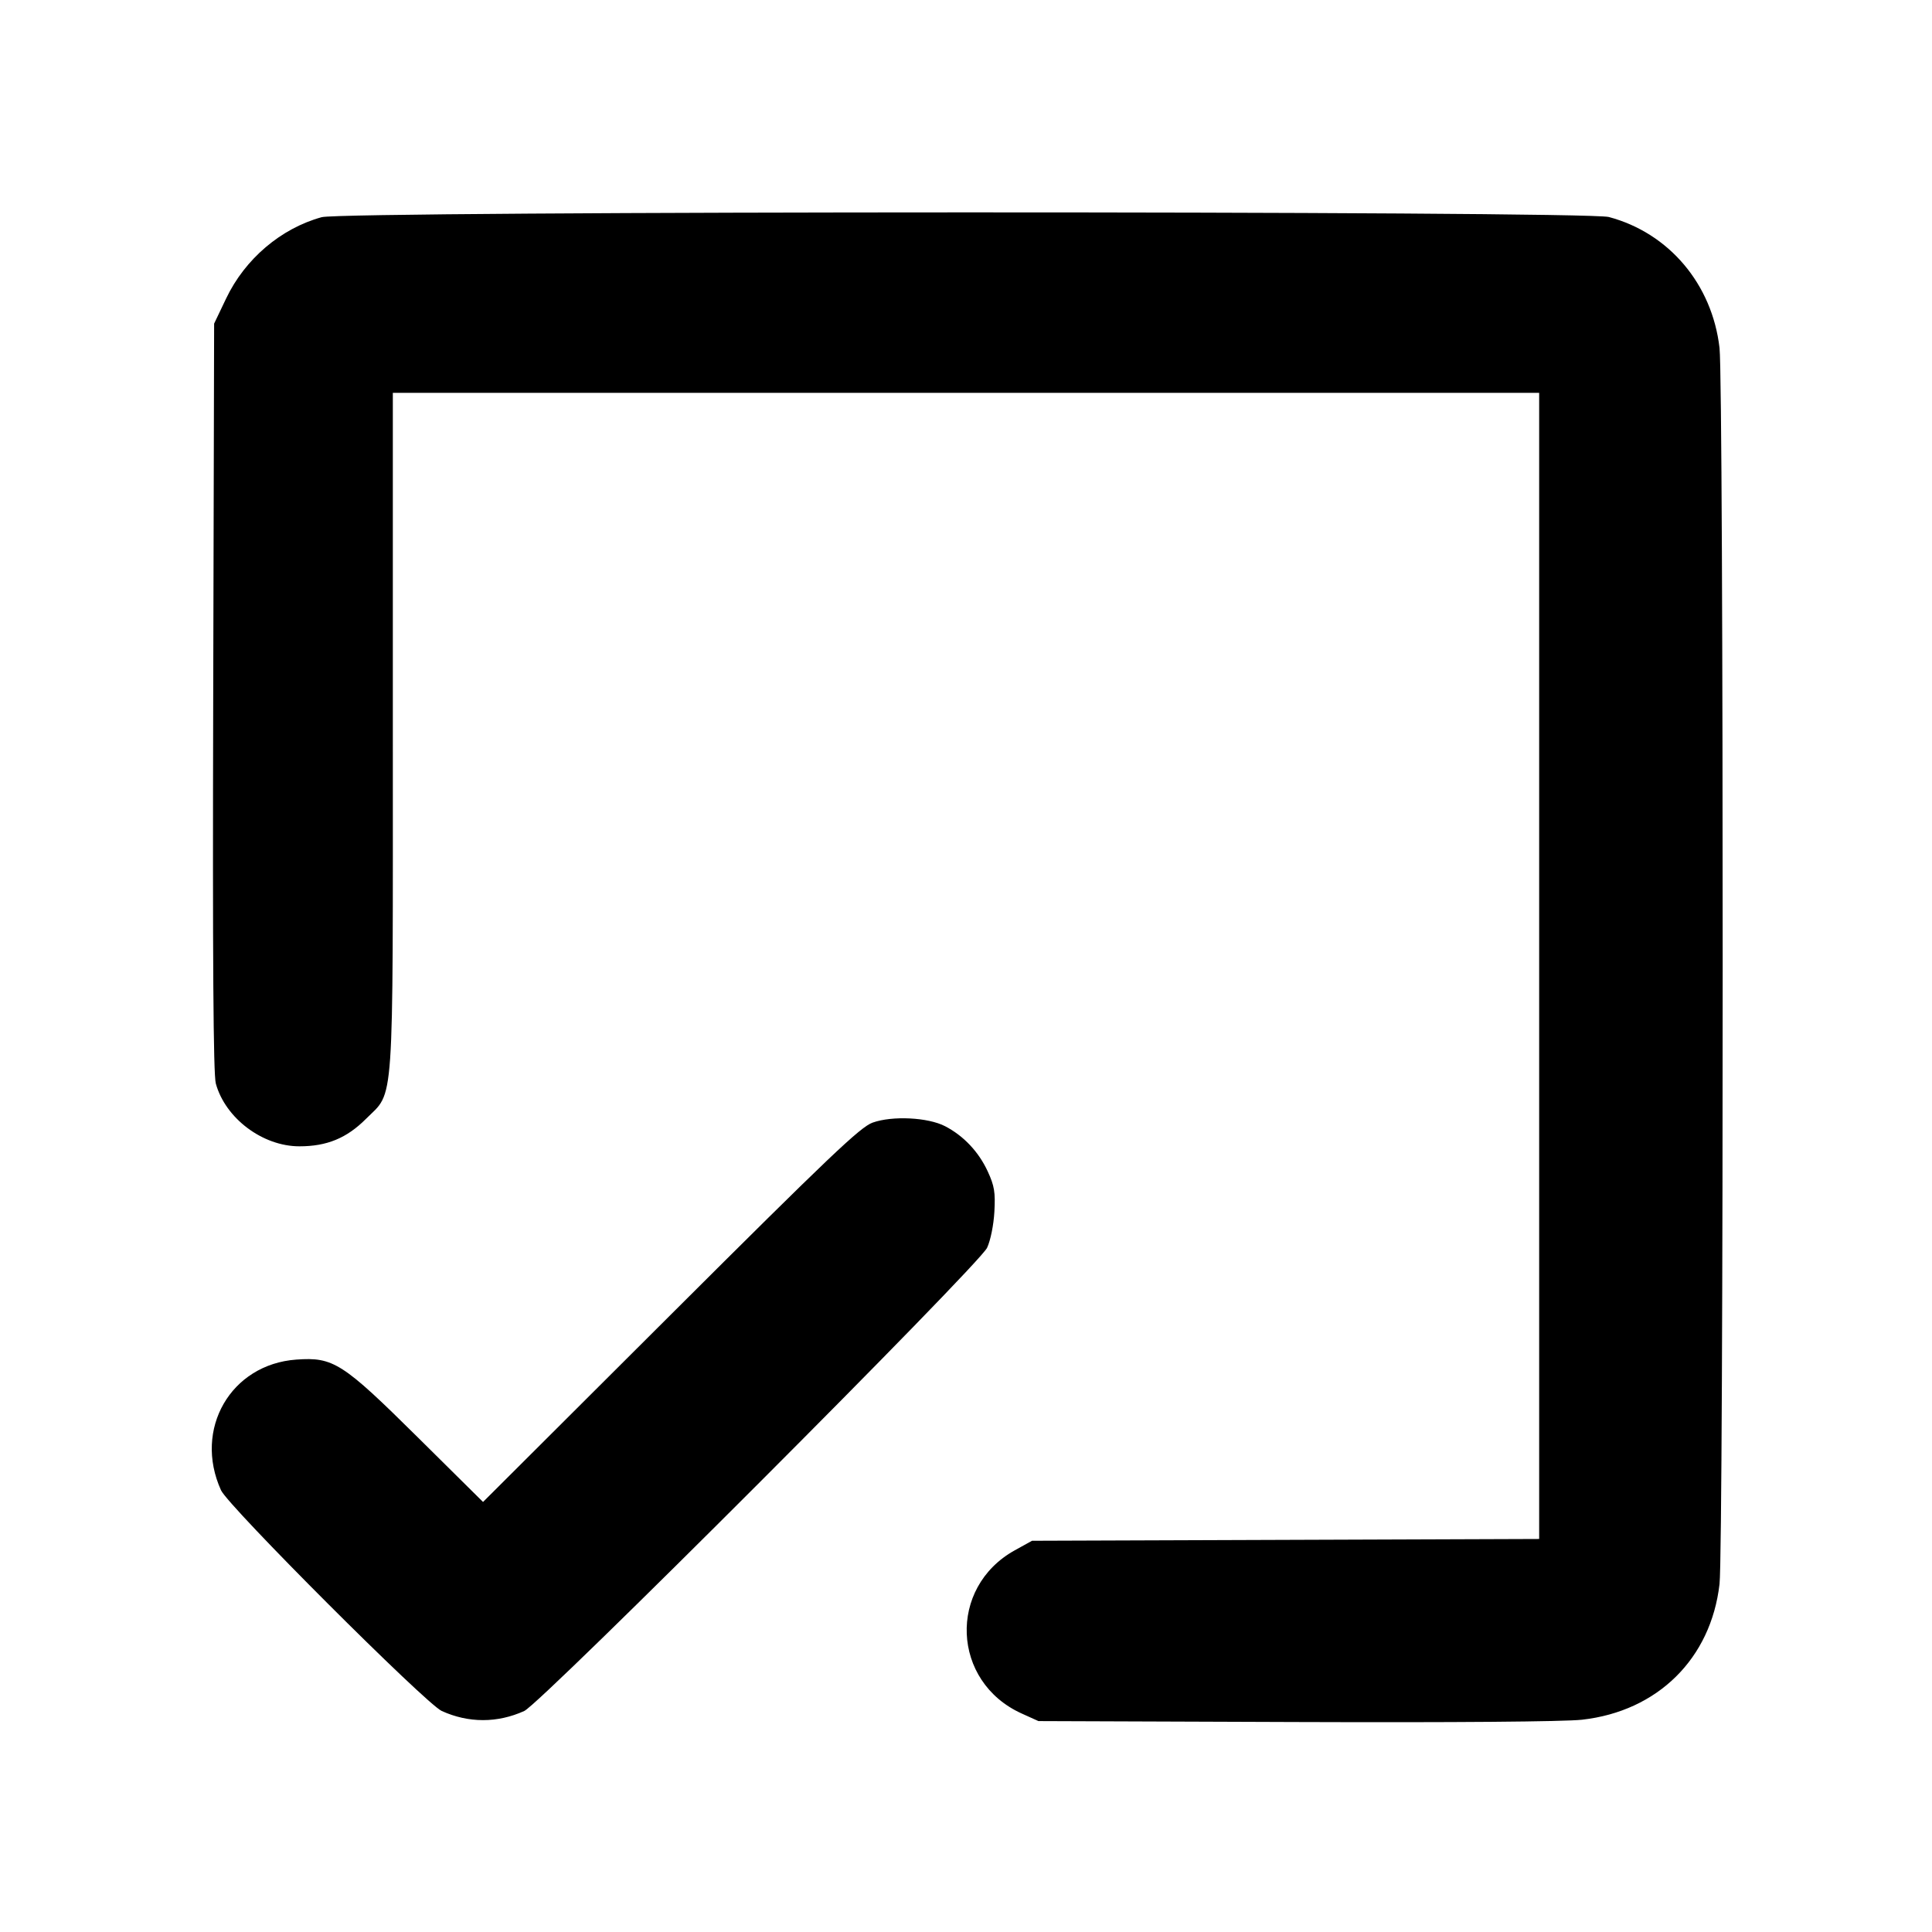 <svg fill="currentColor" viewBox="0 0 256 256" xmlns="http://www.w3.org/2000/svg"><path d="M42.621 28.778 C 37.215 30.269,32.466 34.310,29.967 39.543 L 28.373 42.880 28.251 92.373 C 28.164 127.360,28.265 142.367,28.597 143.573 C 29.863 148.183,34.802 151.893,39.672 151.893 C 43.319 151.893,45.934 150.815,48.494 148.255 C 52.288 144.461,52.053 147.855,52.053 96.776 L 52.053 52.053 128.000 52.053 L 203.947 52.053 203.947 127.988 L 203.947 203.922 170.347 204.041 L 136.747 204.160 134.471 205.420 C 125.566 210.353,126.088 222.848,135.375 227.047 L 137.600 228.053 171.687 228.177 C 192.630 228.253,207.258 228.135,209.624 227.871 C 219.640 226.752,226.710 219.777,227.846 209.893 C 228.404 205.041,228.404 50.959,227.846 46.107 C 226.875 37.658,221.143 30.874,213.184 28.755 C 210.056 27.922,45.644 27.945,42.621 28.778 M115.627 148.752 C 113.999 149.332,109.928 153.206,88.856 174.227 L 64.005 199.018 55.363 190.459 C 45.378 180.572,44.172 179.800,39.269 180.152 C 30.567 180.777,25.611 189.371,29.285 197.465 C 30.250 199.590,56.410 225.750,58.535 226.715 C 62.087 228.327,65.907 228.328,69.465 226.716 C 71.709 225.700,129.726 167.635,130.797 165.333 C 131.251 164.357,131.664 162.316,131.761 160.564 C 131.903 157.988,131.764 157.139,130.885 155.230 C 129.686 152.624,127.682 150.499,125.227 149.228 C 122.956 148.053,118.246 147.820,115.627 148.752 " stroke="none" fill-rule="evenodd"></path></svg>